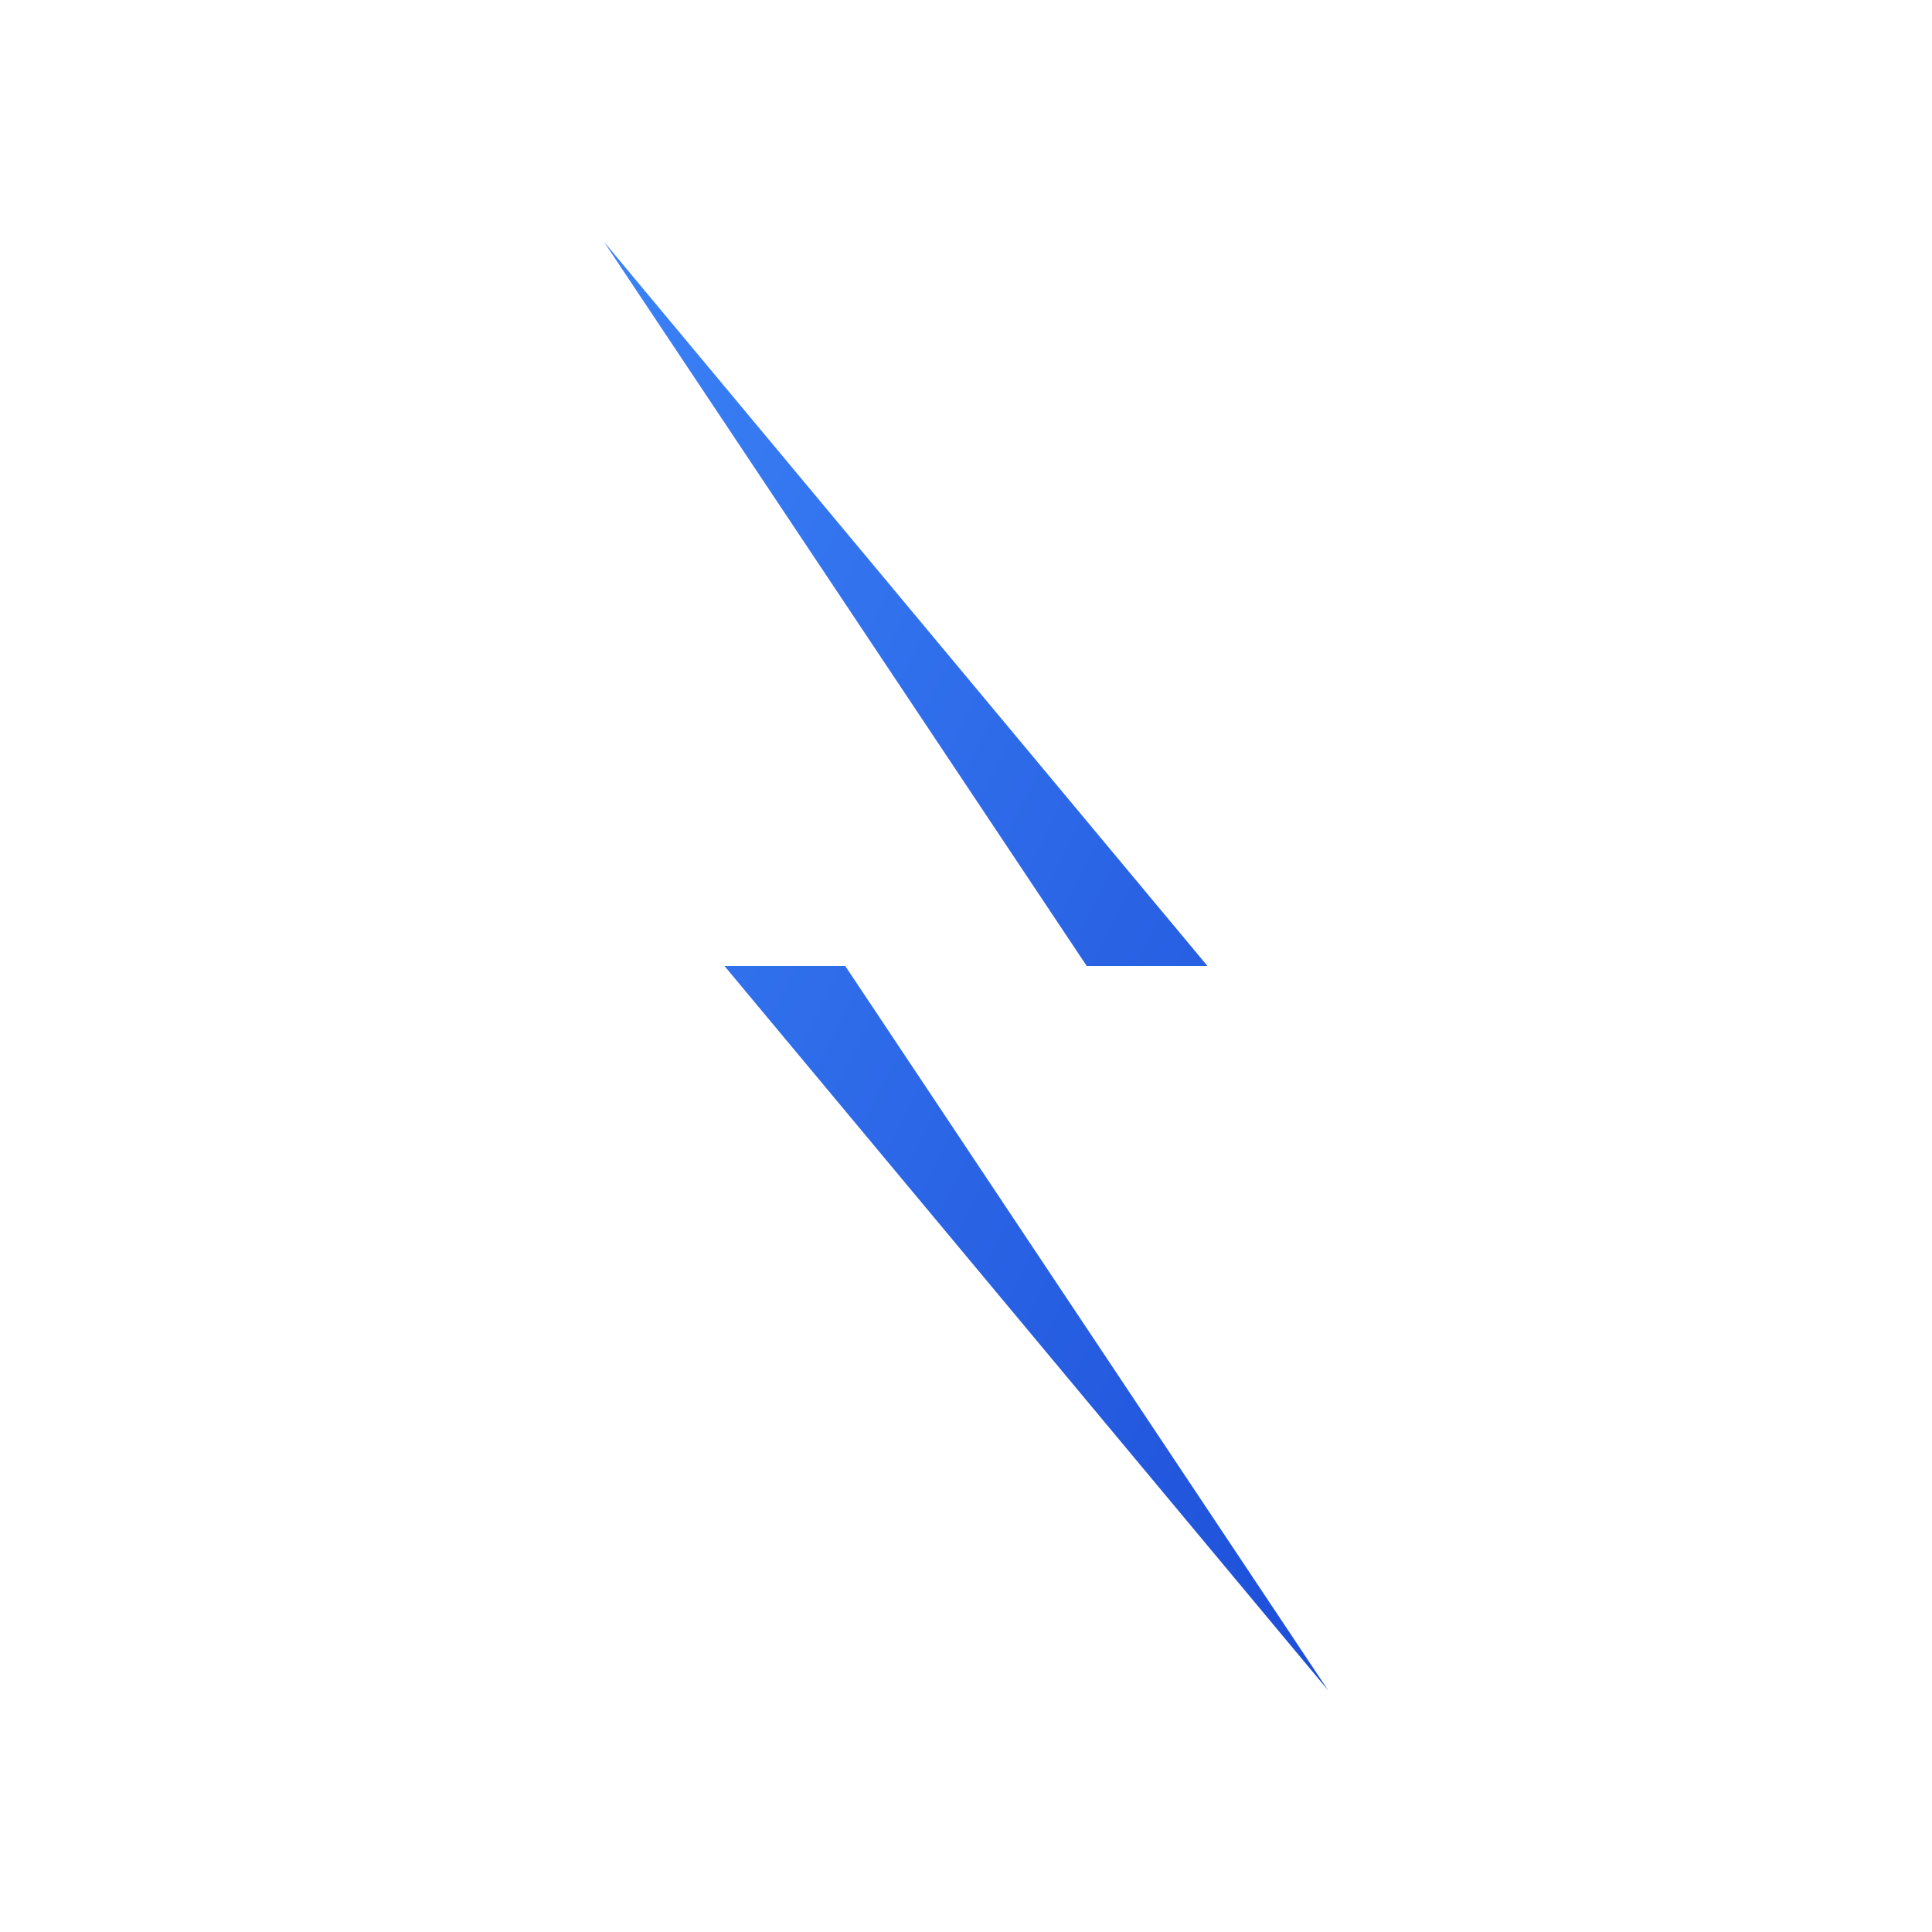 <svg xmlns="http://www.w3.org/2000/svg" viewBox="0 0 64 64" fill="none">
  <defs>
    <linearGradient id="logoGradient" x1="0%" y1="0%" x2="100%" y2="100%">
      <stop offset="0%" style="stop-color:#3b82f6;stop-opacity:1" />
      <stop offset="100%" style="stop-color:#1d4ed8;stop-opacity:1" />
    </linearGradient>
  </defs>
  
  <!-- Modern Lightning Bolt -->
  <path d="M20 8L40 32H28L44 56L24 32H36L20 8Z" fill="url(#logoGradient)"/>
</svg>

